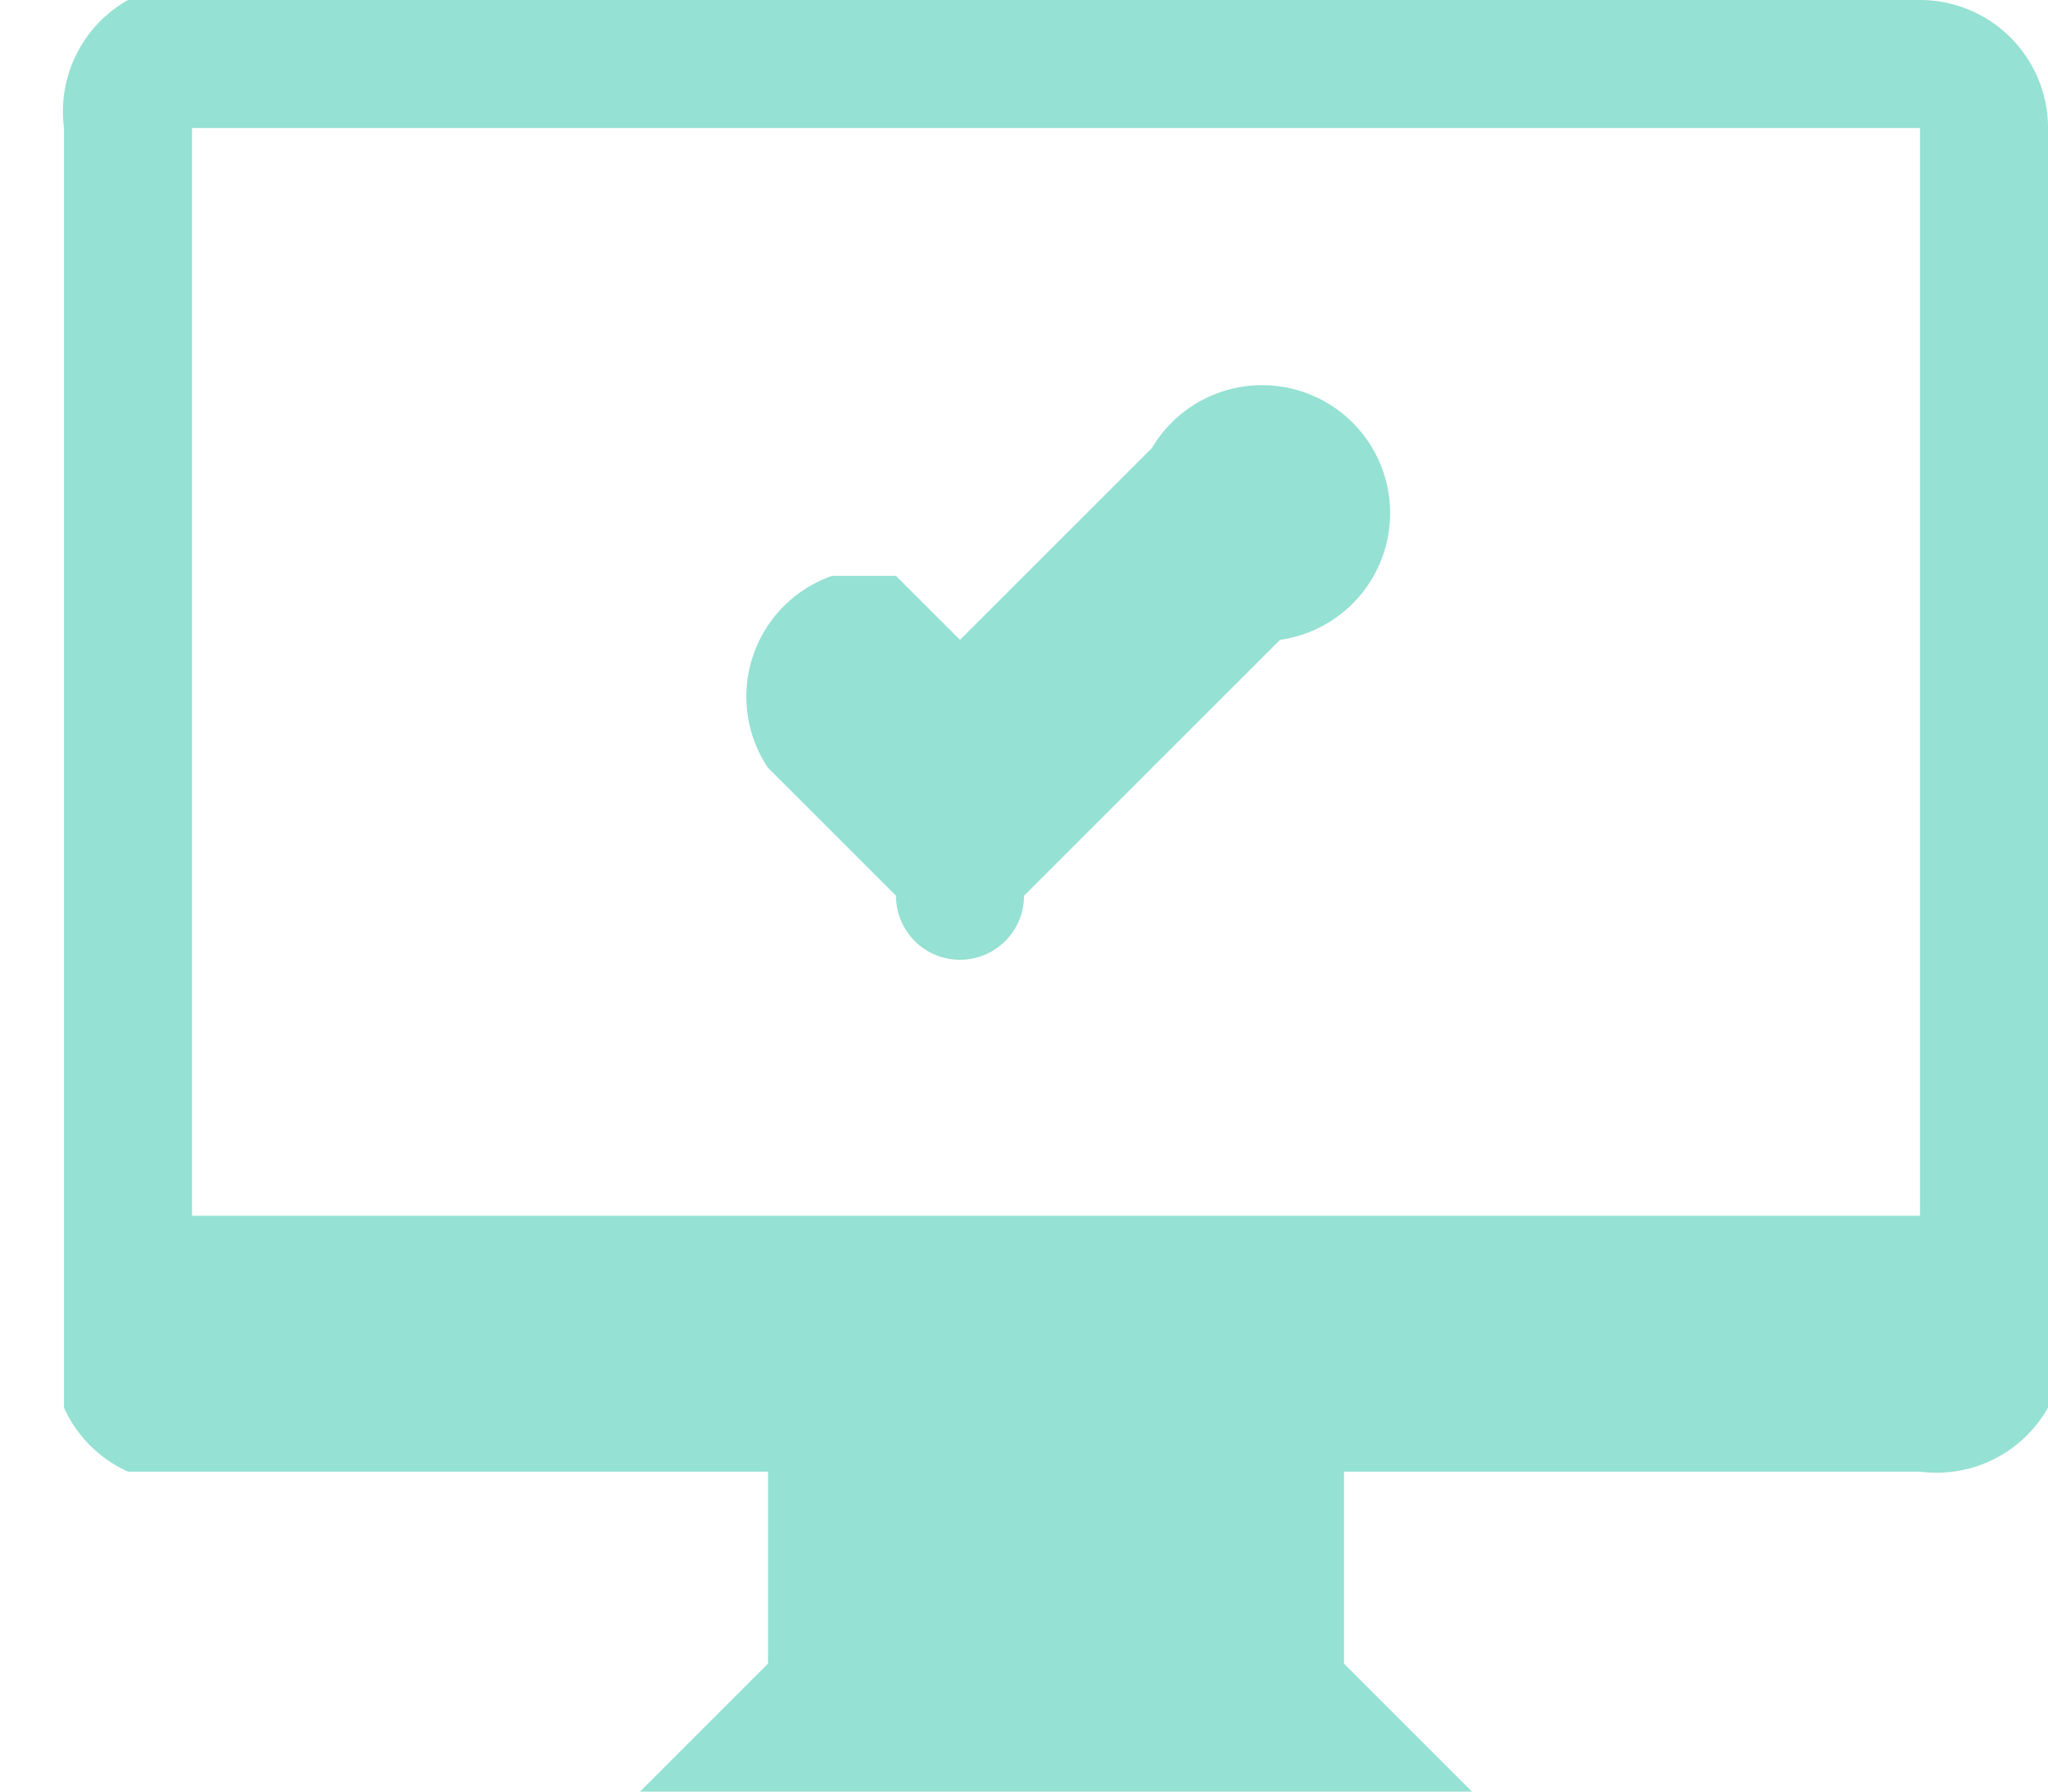 <svg xmlns="http://www.w3.org/2000/svg" width="32" height="28"><path fill="#95e1d3" d="M30 23h-9v3l2 2H10l2-2v-3H2a2 2 0 01-1-1V2a2 2 0 011-2h28a2 2 0 012 2v20a2 2 0 01-2 1zm0-21H3v17h27zM13 9h1l1 1 3-3a2 2 0 112 3l-4 4a1 1 0 01-2 0l-2-2a2 2 0 011-3z"/></svg>